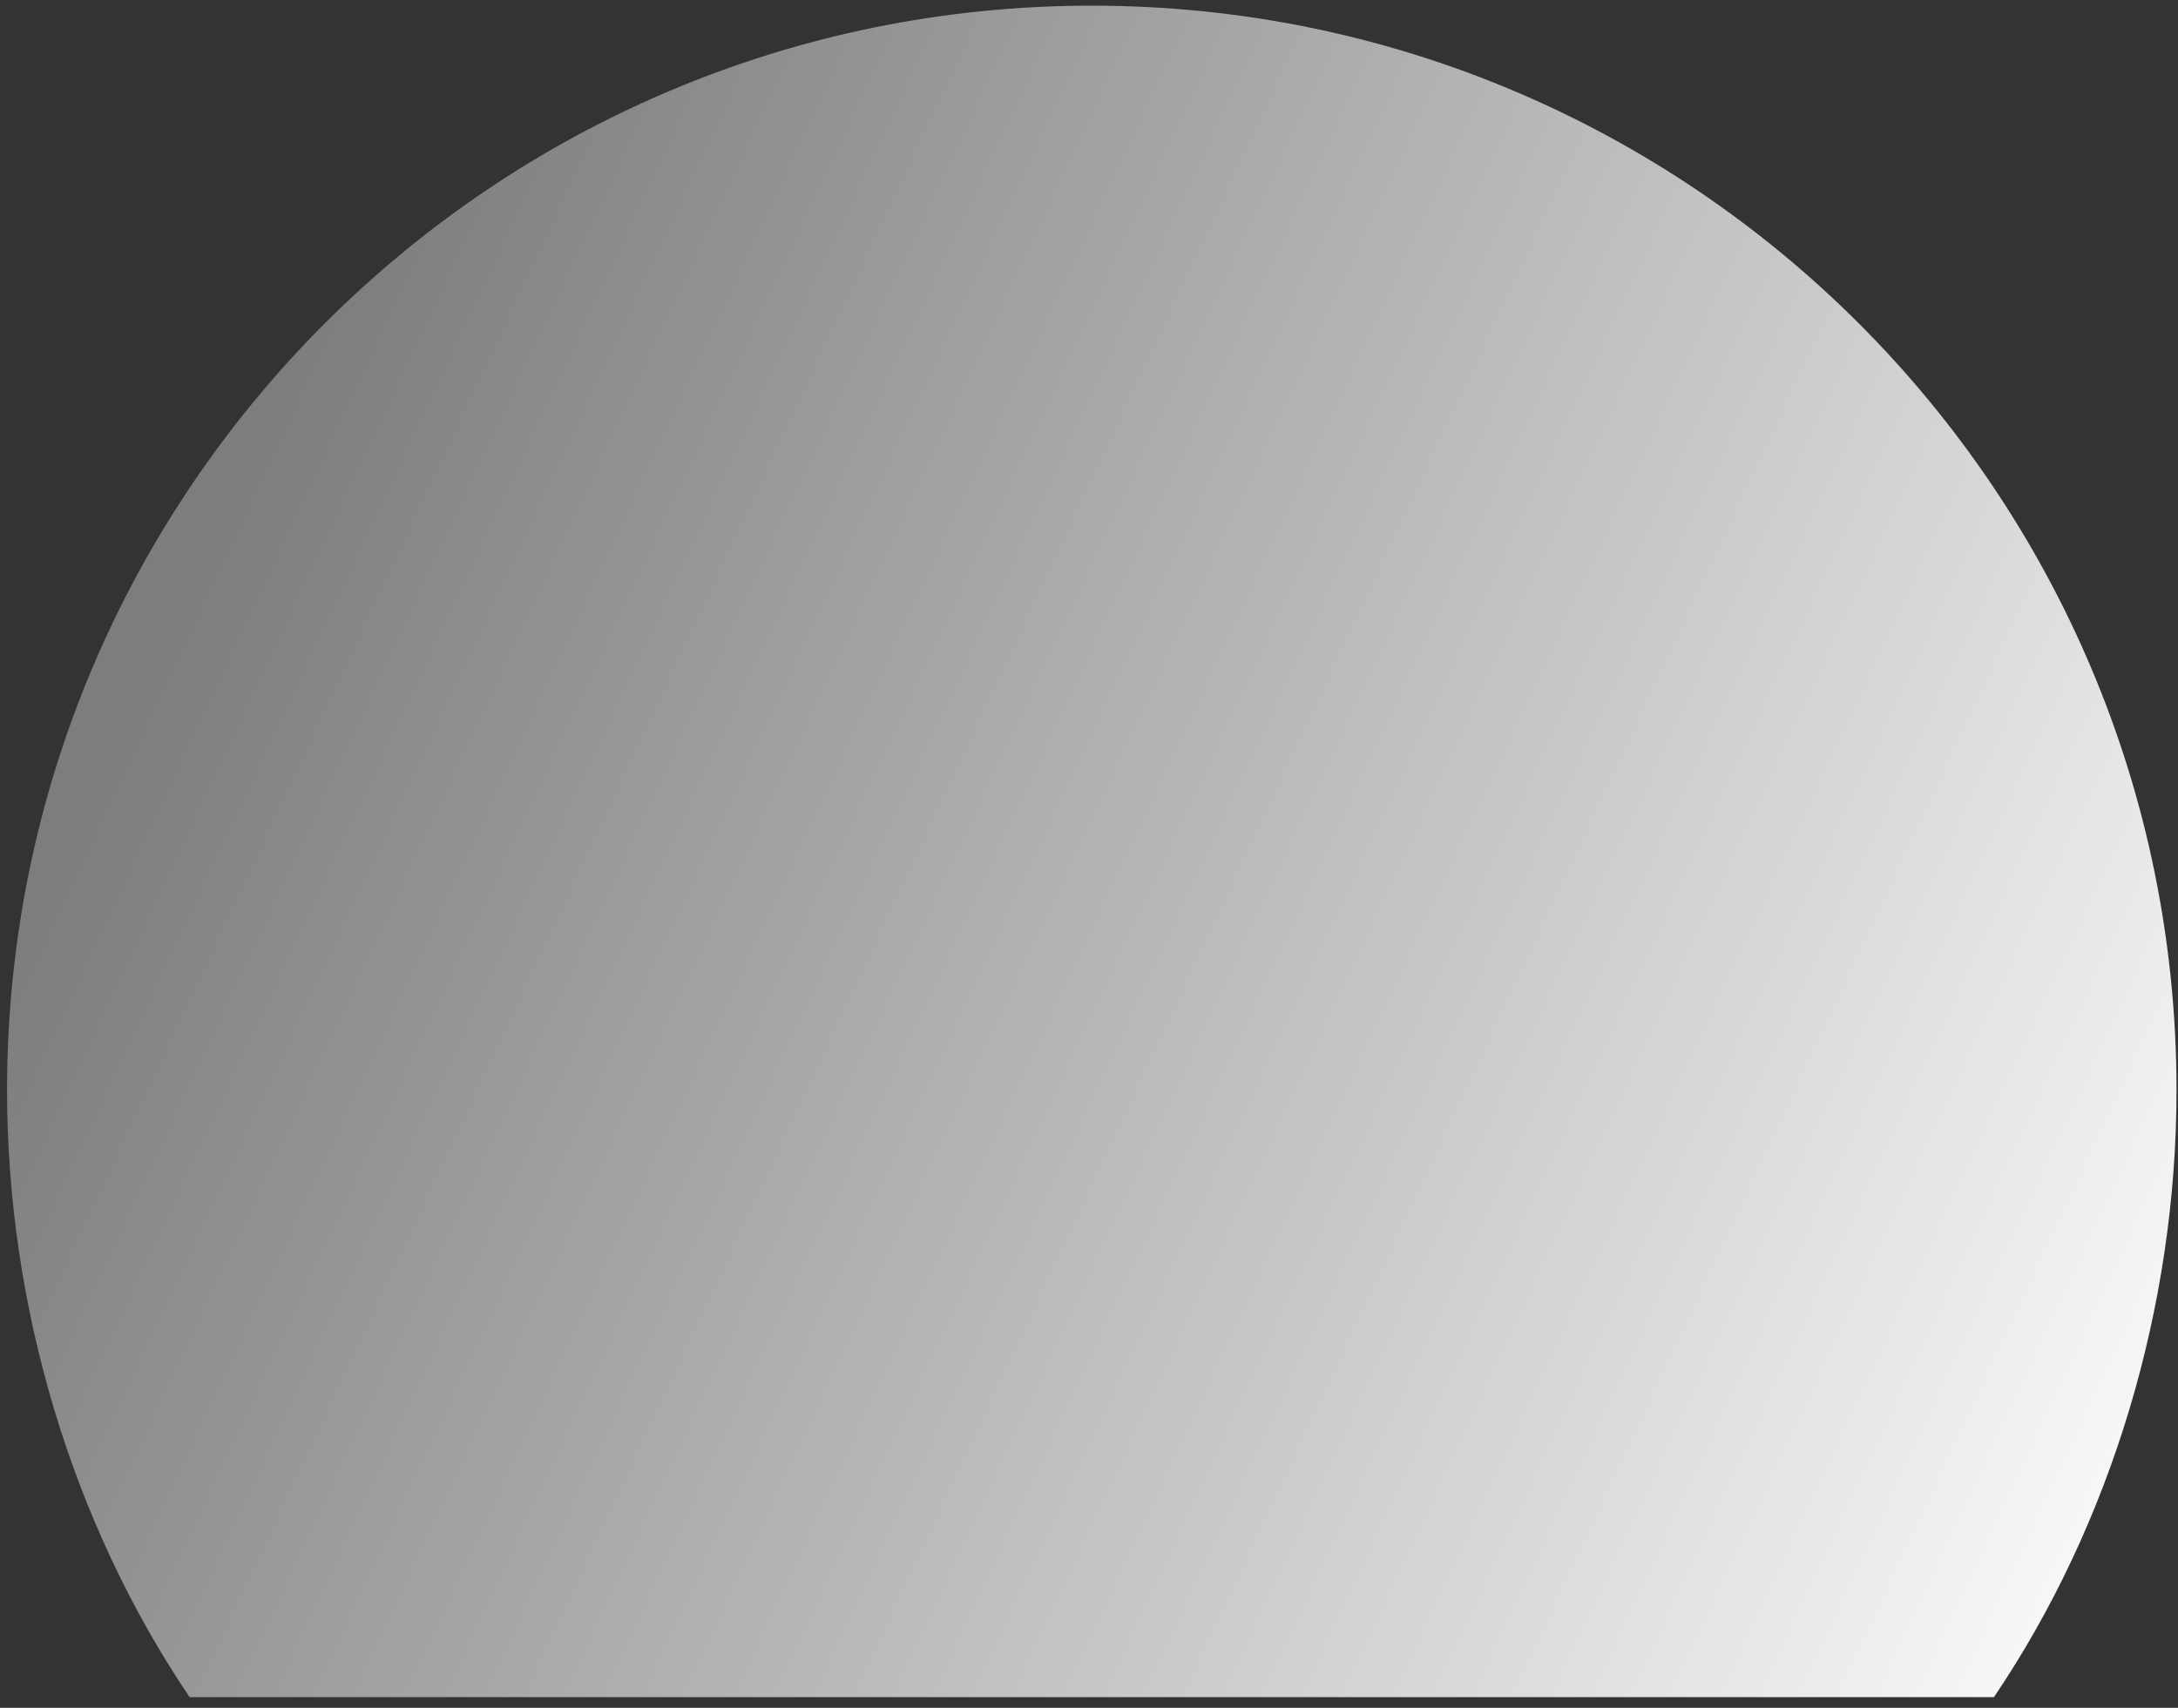﻿<?xml version="1.0" encoding="utf-8"?>
<svg version="1.1" xmlns:xlink="http://www.w3.org/1999/xlink" width="204px" height="160px" xmlns="http://www.w3.org/2000/svg">
  <rect width="100%" height="100%" fill="#333333" stroke="none"/>
  <defs>
    <linearGradient gradientUnits="userSpaceOnUse" x1="215.66" y1="132.53" x2="-11.34" y2="26.53" id="LinearGradient1049">
      <stop id="Stop1050" stop-color="#ffffff" offset="0" />
      <stop id="Stop1051" stop-color="#e0e0e0" offset="0.2" />
      <stop id="Stop1052" stop-color="#7d7d7d" offset="0.85" />
      <stop id="Stop1053" stop-color="#7d7d7d" offset="1" />
    </linearGradient>
  </defs>
  <g transform="matrix(1 0 0 1 -548 -16336 )">
    <path d="M 17.76 159  C 6.76 142.73  0.66 122.43  0.66 102.13  C 0.66 46.03  46.16 0.53  102.26 0.53  C 158.36 0.53  203.86 46.03  203.86 102.13  C 203.86 122.43  197.76 142.73  186.76 159  L 17.76 159  Z " fill-rule="nonzero" fill="url(#LinearGradient1049)" stroke="none" transform="matrix(1 0 0 1 548 16336 )" />
  </g>
</svg>